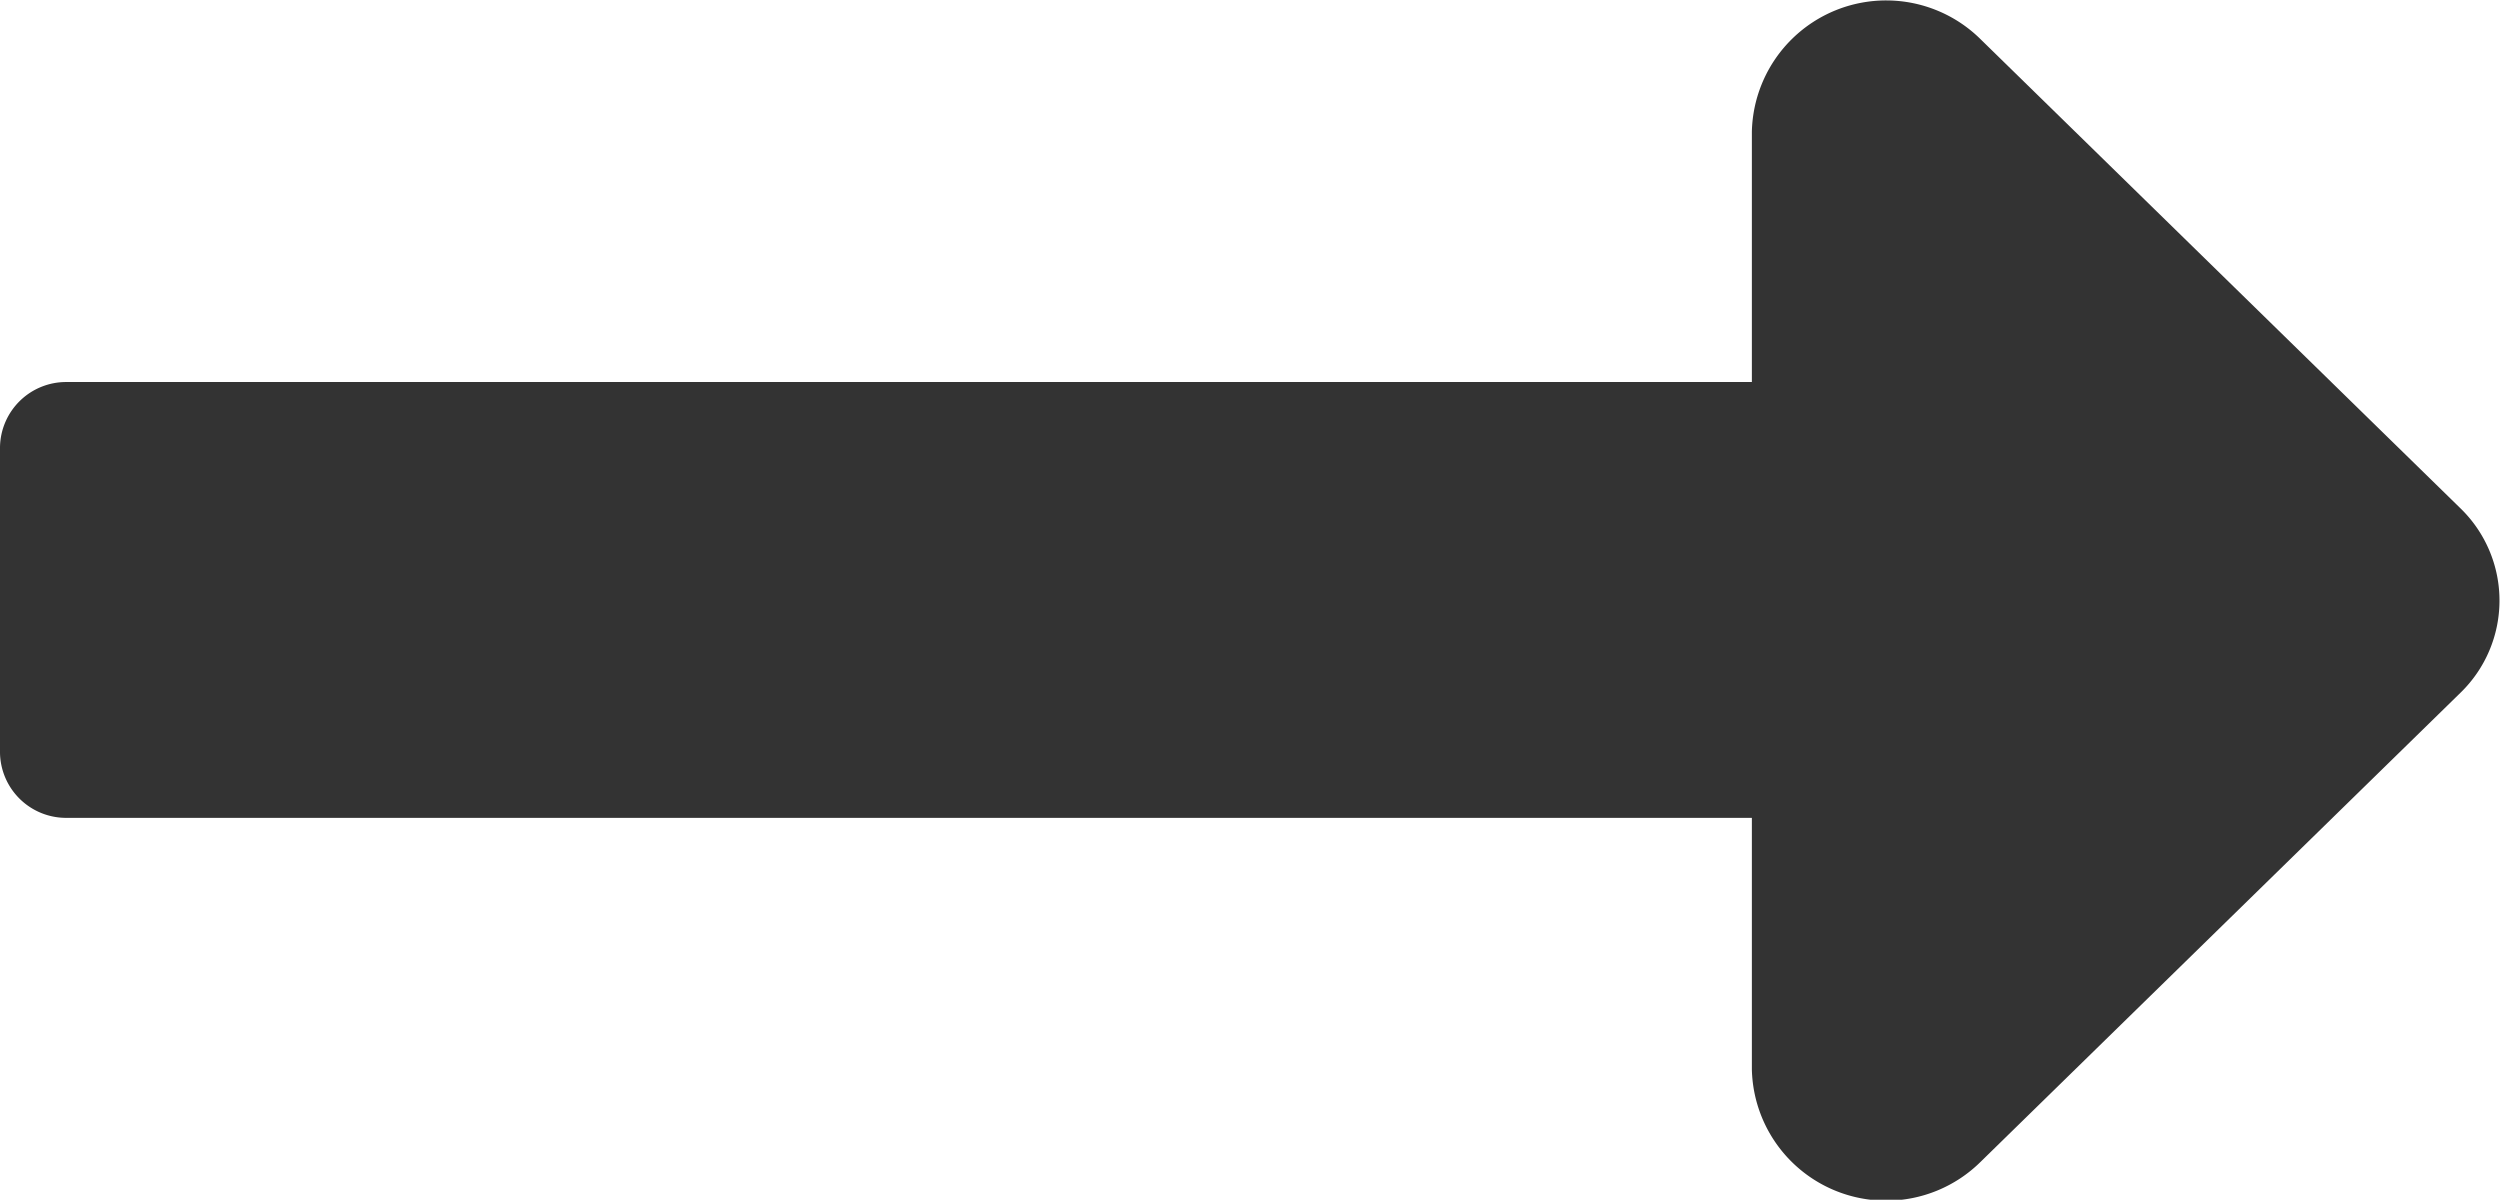 <svg xmlns="http://www.w3.org/2000/svg" width="14.593" height="7.003" viewBox="0 0 14.593 7.003">
  <path id="Icon_awesome-long-arrow-alt-right" data-name="Icon awesome-long-arrow-alt-right" d="M10.226,12.488H.391A.386.386,0,0,0,0,12.869V14.65a.386.386,0,0,0,.391.382h9.835V16.5a.784.784,0,0,0,1.335.54l2.8-2.737a.75.75,0,0,0,0-1.079l-2.8-2.737a.784.784,0,0,0-1.335.54Z" transform="translate(0 -10.258)" fill="#333"/>
</svg>
